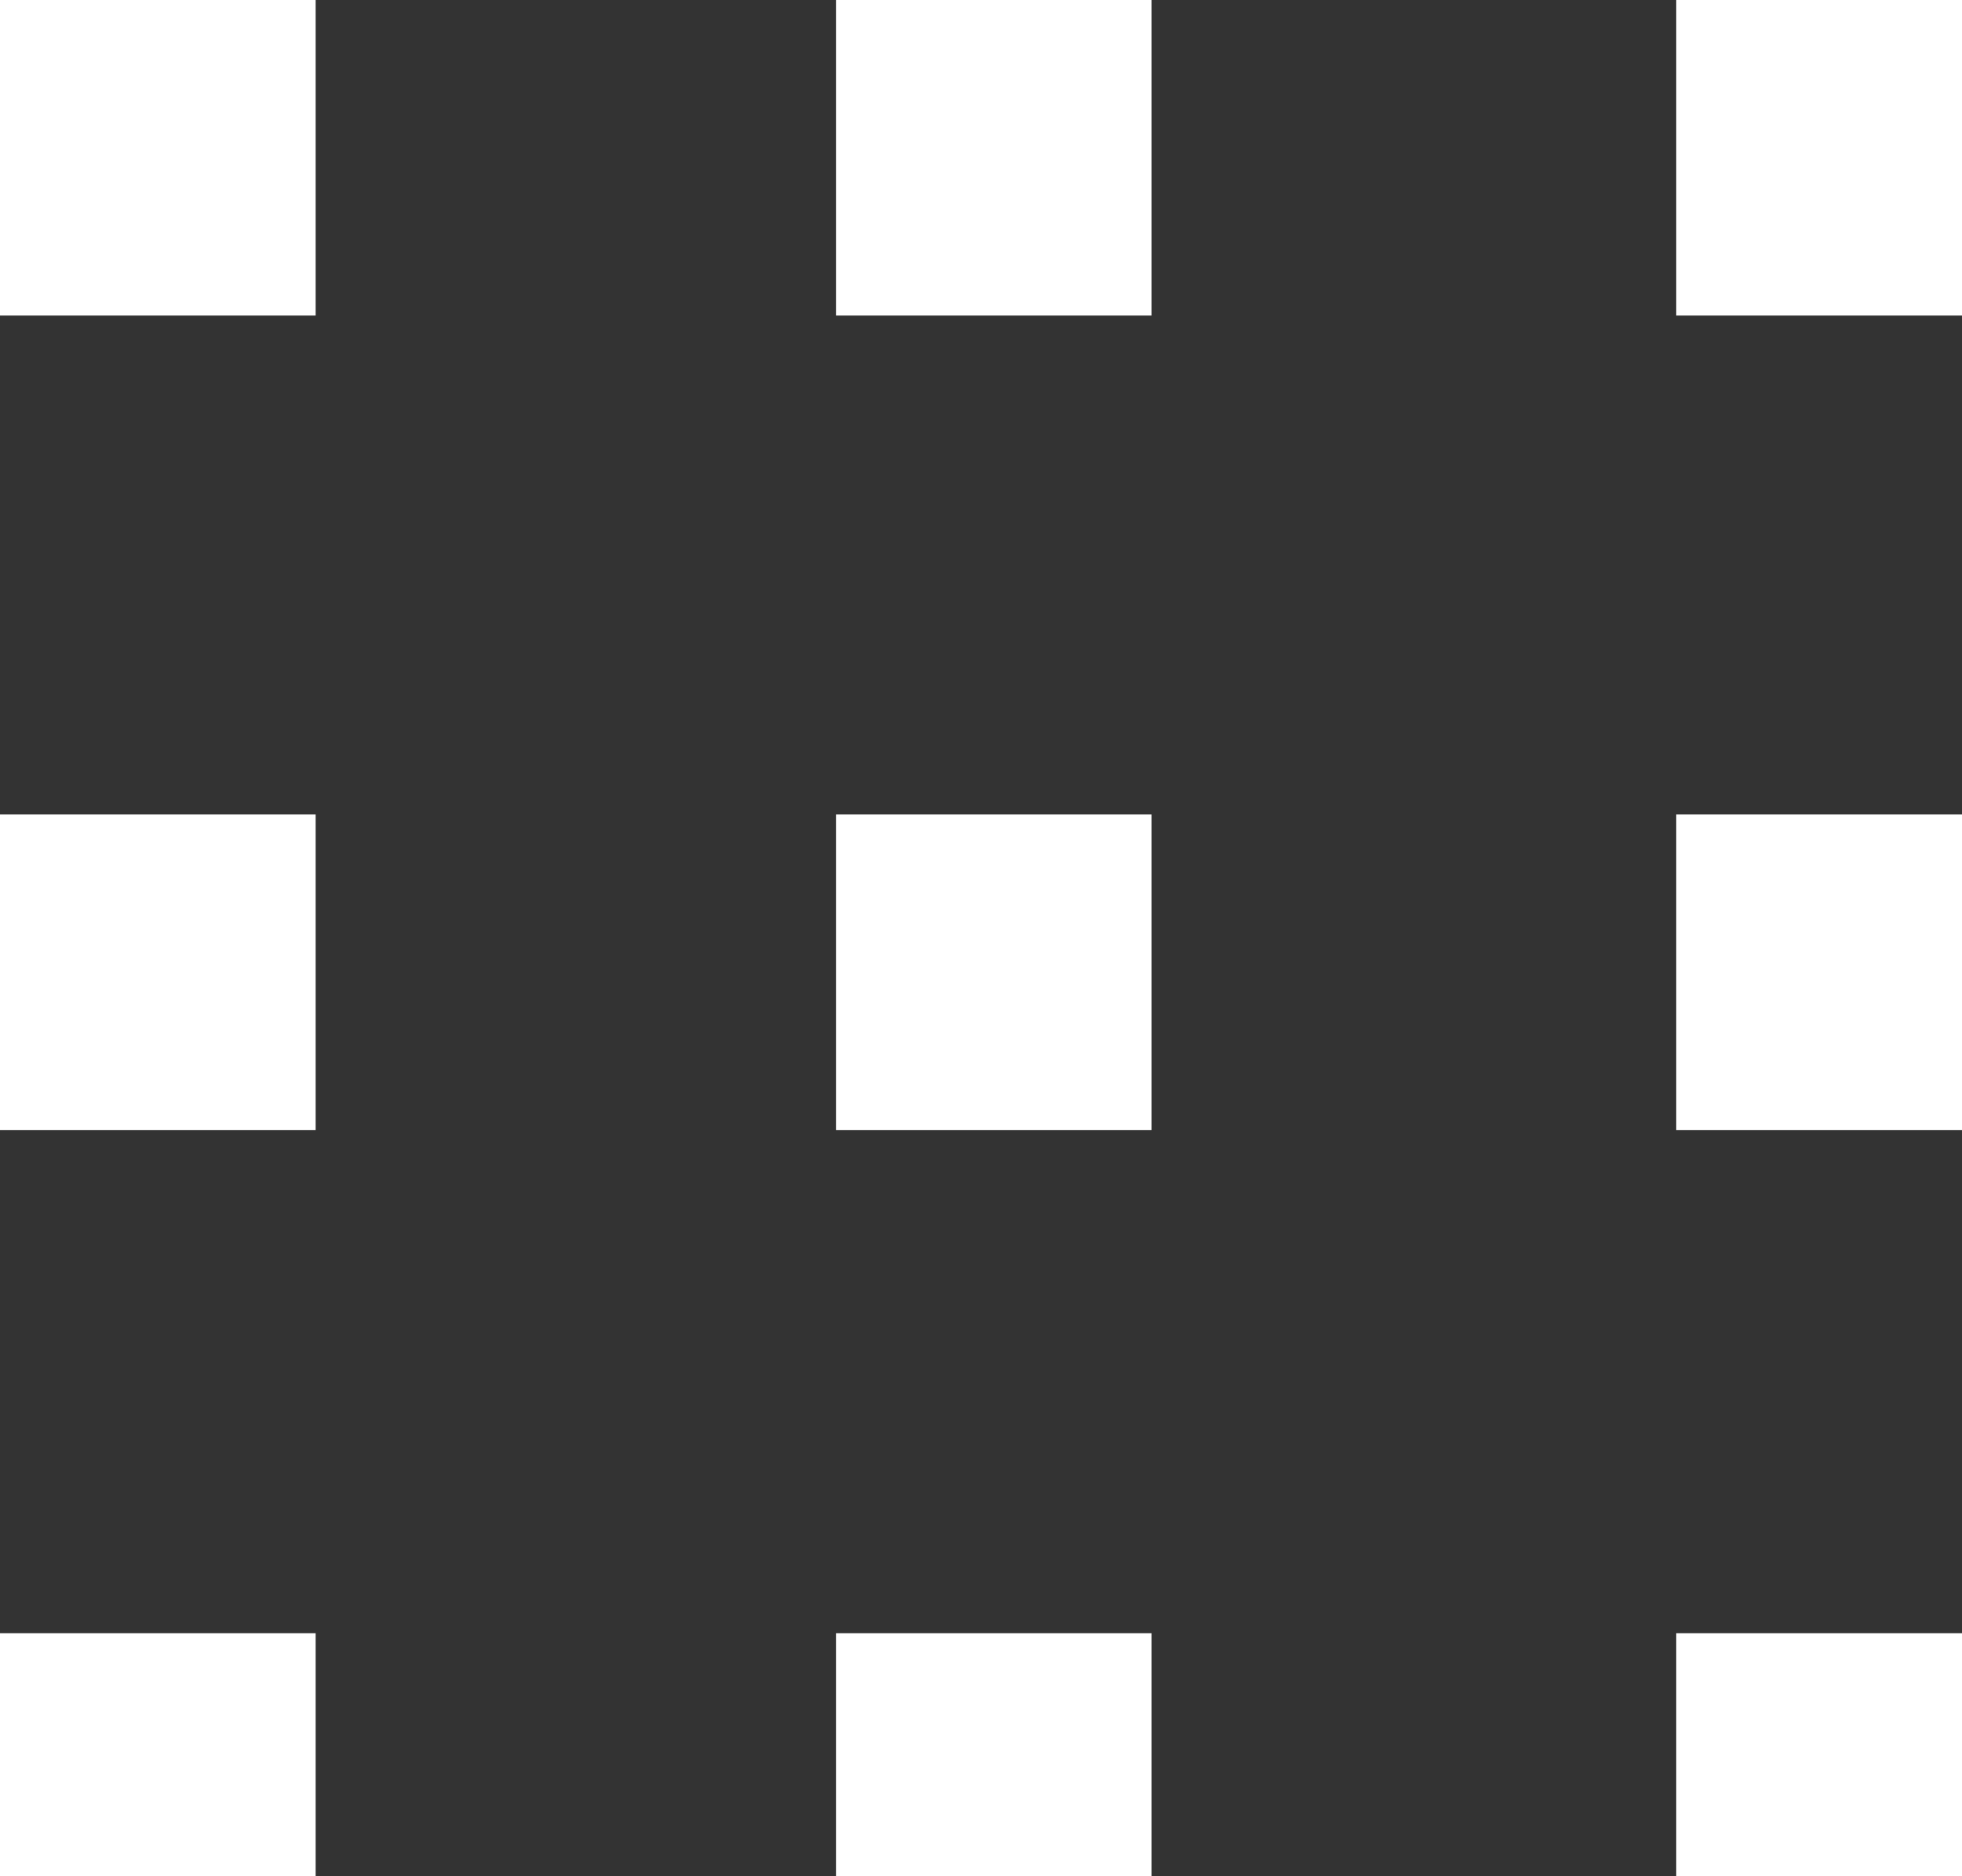 <svg xmlns="http://www.w3.org/2000/svg"
     version="1.1" 
     xmlns:xlink="http://www.w3.org/1999/xlink" 
     preserveAspectRatio="none" 
     x="0px" 
     y="0px" 
     width="23px" 
     height="22px" 
     viewBox="0 0 23 22">

        <rect x="0" y="0" width="23" height="22" fill="#333333" stroke="none"/>

        <path   fill="#ffffff"
                stroke="none" 
                d="
        M 13.5 9.55
        L 9.8 9.55 9.8 13.25 13.5 13.25 13.5 9.55
        M 3.7 22.85
        L 3.7 19.15 0 19.15 0 22.85 3.7 22.85
        M 9.8 19.15
        L 9.8 22.85 13.5 22.85 13.5 19.15 9.8 19.15
        M 3.7 0
        L 0 0 0 3.7 3.7 3.7 3.7 0
        M 3.7 9.55
        L 0 9.55 0 13.25 3.7 13.25 3.7 9.55
        M 13.5 3.7
        L 13.5 0 9.8 0 9.8 3.7 13.5 3.7
        M 23.35 13.25
        L 23.35 9.55 19.65 9.55 19.65 13.25 23.35 13.25
        M 23.35 22.85
        L 23.35 19.15 19.65 19.15 19.65 22.85 23.35 22.85
        M 23.35 3.7
        L 23.35 0 19.65 0 19.65 3.7 23.35 3.7 Z" />
</svg>
